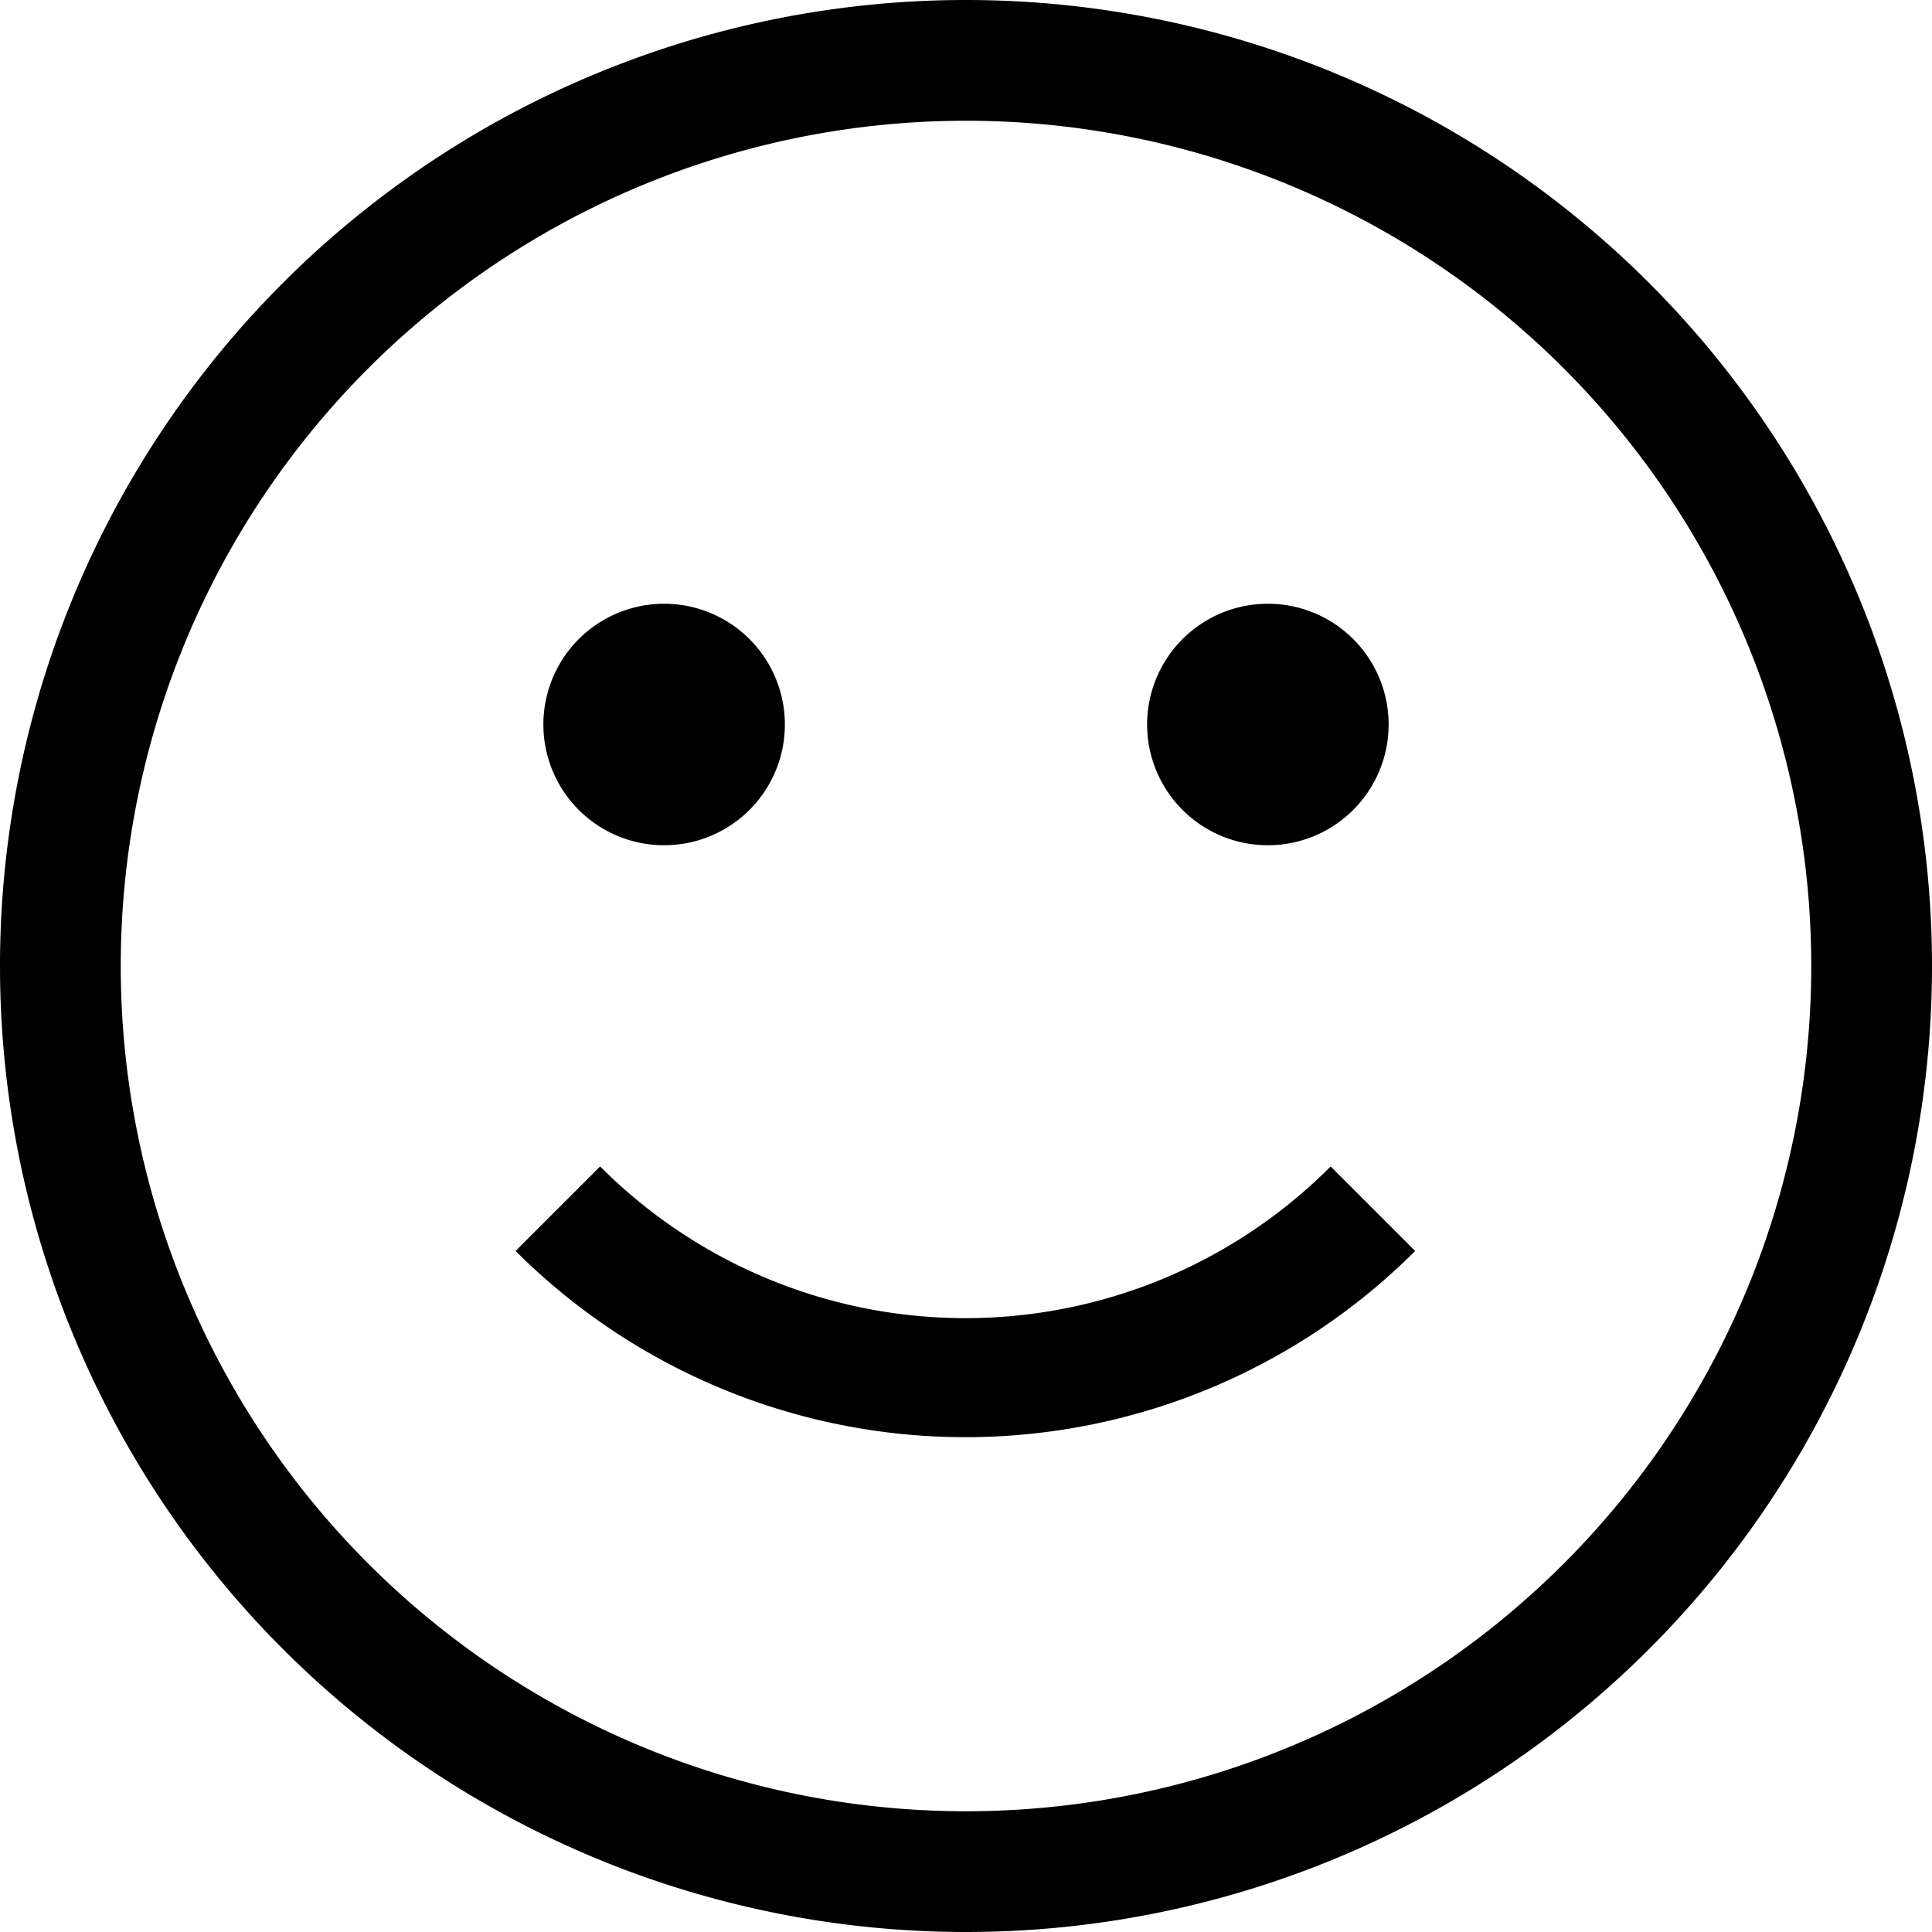 <svg width="16" height="16" fill="none" xmlns="http://www.w3.org/2000/svg"><path fill="currentColor" d="M8 1a7 7 0 1 0 0 14A7 7 0 0 0 8 1M0 8a8 8 0 1 1 16 0A8 8 0 0 1 0 8m4.5-2a1 1 0 1 1 2 0 1 1 0 0 1-2 0m5 0a1 1 0 1 1 2 0 1 1 0 0 1-2 0m-5.23 4.36.7-.7a4.27 4.27 0 0 0 6.05 0l.7.7a5.27 5.27 0 0 1-7.45 0"/></svg>